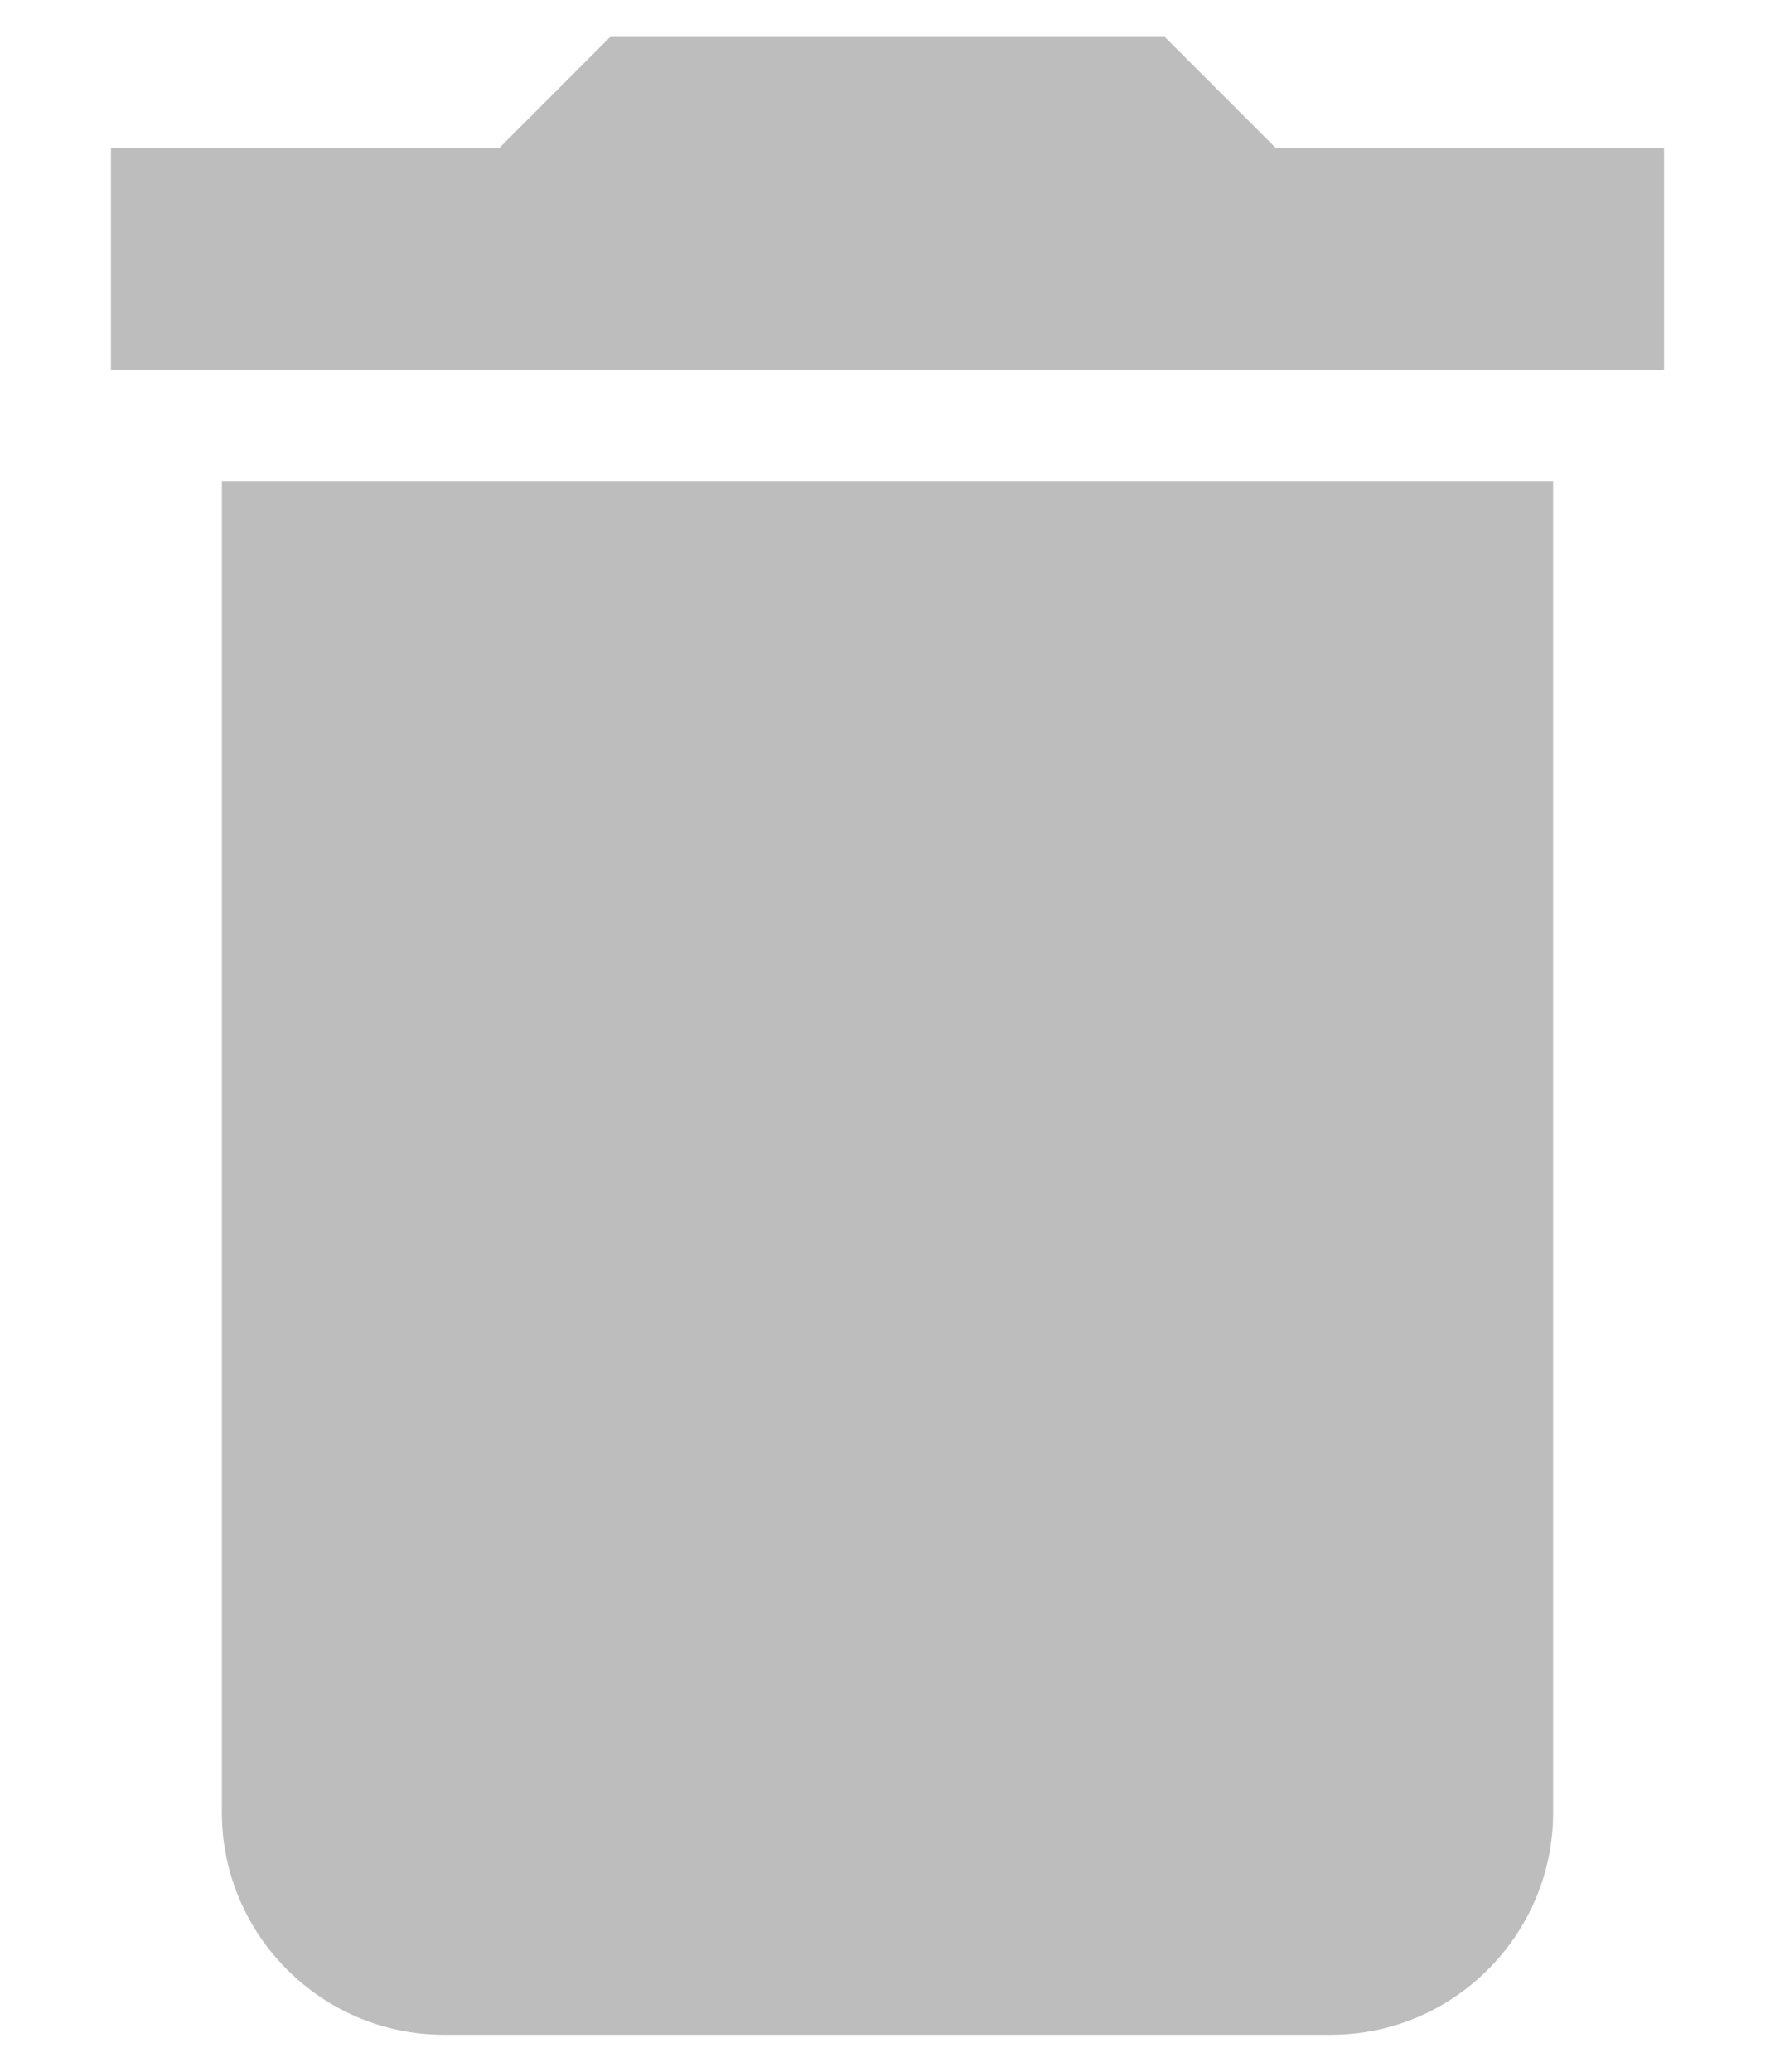 <svg width="12" height="14" viewBox="0 0 12 14" fill="none" xmlns="http://www.w3.org/2000/svg">
<path d="M1.5 12.25C1.5 13.075 2.175 13.75 3 13.75H9C9.825 13.75 10.5 13.075 10.5 12.25V3.25H1.5V12.25ZM11.25 1H8.625L7.875 0.25H4.125L3.375 1H0.75V2.5H11.25V1Z" fill="black" fill-opacity="0.26"/>
</svg>

